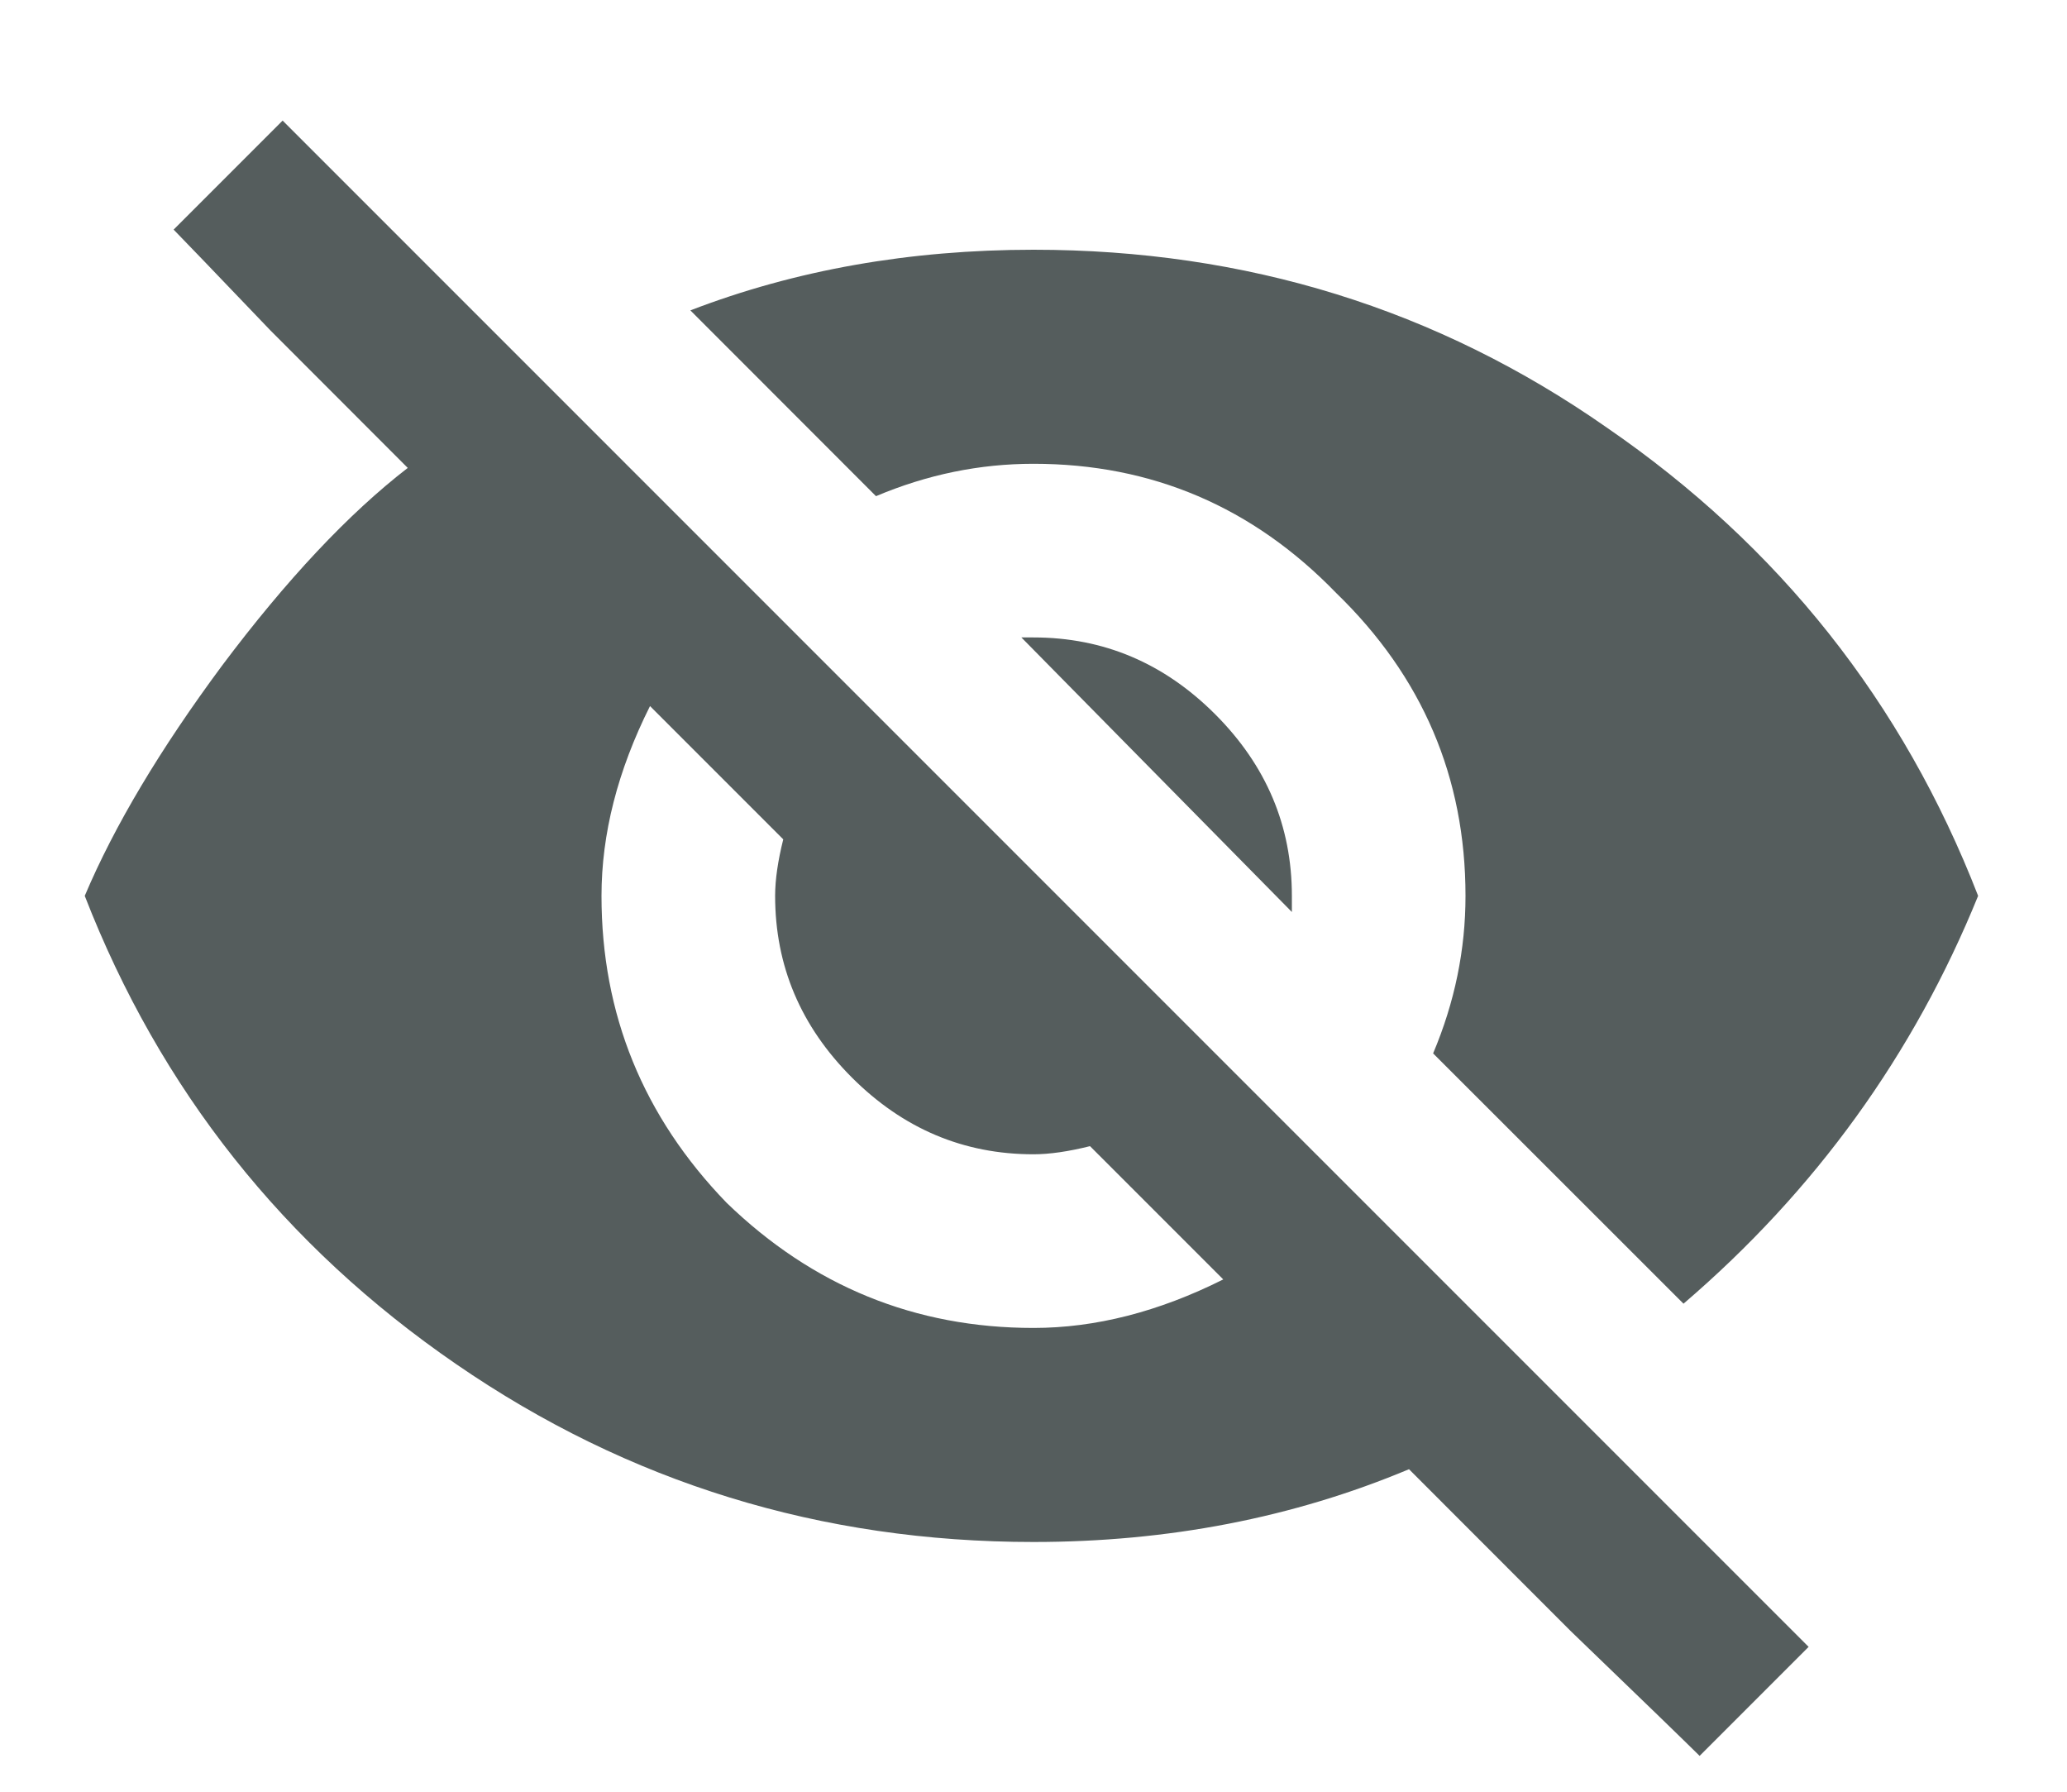 <svg width="15" height="13" viewBox="0 0 15 13" fill="none" xmlns="http://www.w3.org/2000/svg">
<path d="M7.412 4.625H7.5C8.008 4.625 8.447 4.811 8.818 5.182C9.189 5.553 9.375 5.992 9.375 6.5V6.617L7.412 4.625ZM4.717 5.123C4.482 5.592 4.365 6.051 4.365 6.5C4.365 7.359 4.668 8.102 5.273 8.727C5.898 9.332 6.641 9.635 7.5 9.635C7.949 9.635 8.408 9.518 8.877 9.283L7.91 8.316C7.754 8.355 7.617 8.375 7.5 8.375C6.992 8.375 6.553 8.189 6.182 7.818C5.811 7.447 5.625 7.008 5.625 6.5C5.625 6.383 5.645 6.246 5.684 6.09L4.717 5.123ZM1.26 1.666L2.051 0.875L13.125 11.949L12.334 12.74C12.236 12.643 11.924 12.34 11.396 11.832C10.889 11.324 10.498 10.934 10.225 10.66C9.385 11.012 8.477 11.188 7.5 11.188C5.957 11.188 4.561 10.758 3.311 9.898C2.061 9.039 1.162 7.906 0.615 6.5C0.83 5.992 1.162 5.436 1.611 4.83C2.08 4.205 2.529 3.727 2.959 3.395C2.725 3.16 2.393 2.828 1.963 2.398C1.553 1.969 1.318 1.725 1.26 1.666ZM7.5 3.365C7.109 3.365 6.729 3.443 6.357 3.6L5.01 2.252C5.771 1.959 6.602 1.812 7.5 1.812C9.043 1.812 10.43 2.242 11.66 3.102C12.91 3.961 13.809 5.094 14.355 6.5C13.887 7.652 13.174 8.639 12.217 9.459L10.4 7.643C10.557 7.271 10.635 6.891 10.635 6.5C10.635 5.641 10.322 4.908 9.697 4.303C9.092 3.678 8.359 3.365 7.5 3.365Z" fill="#555D5D"/>
</svg>

